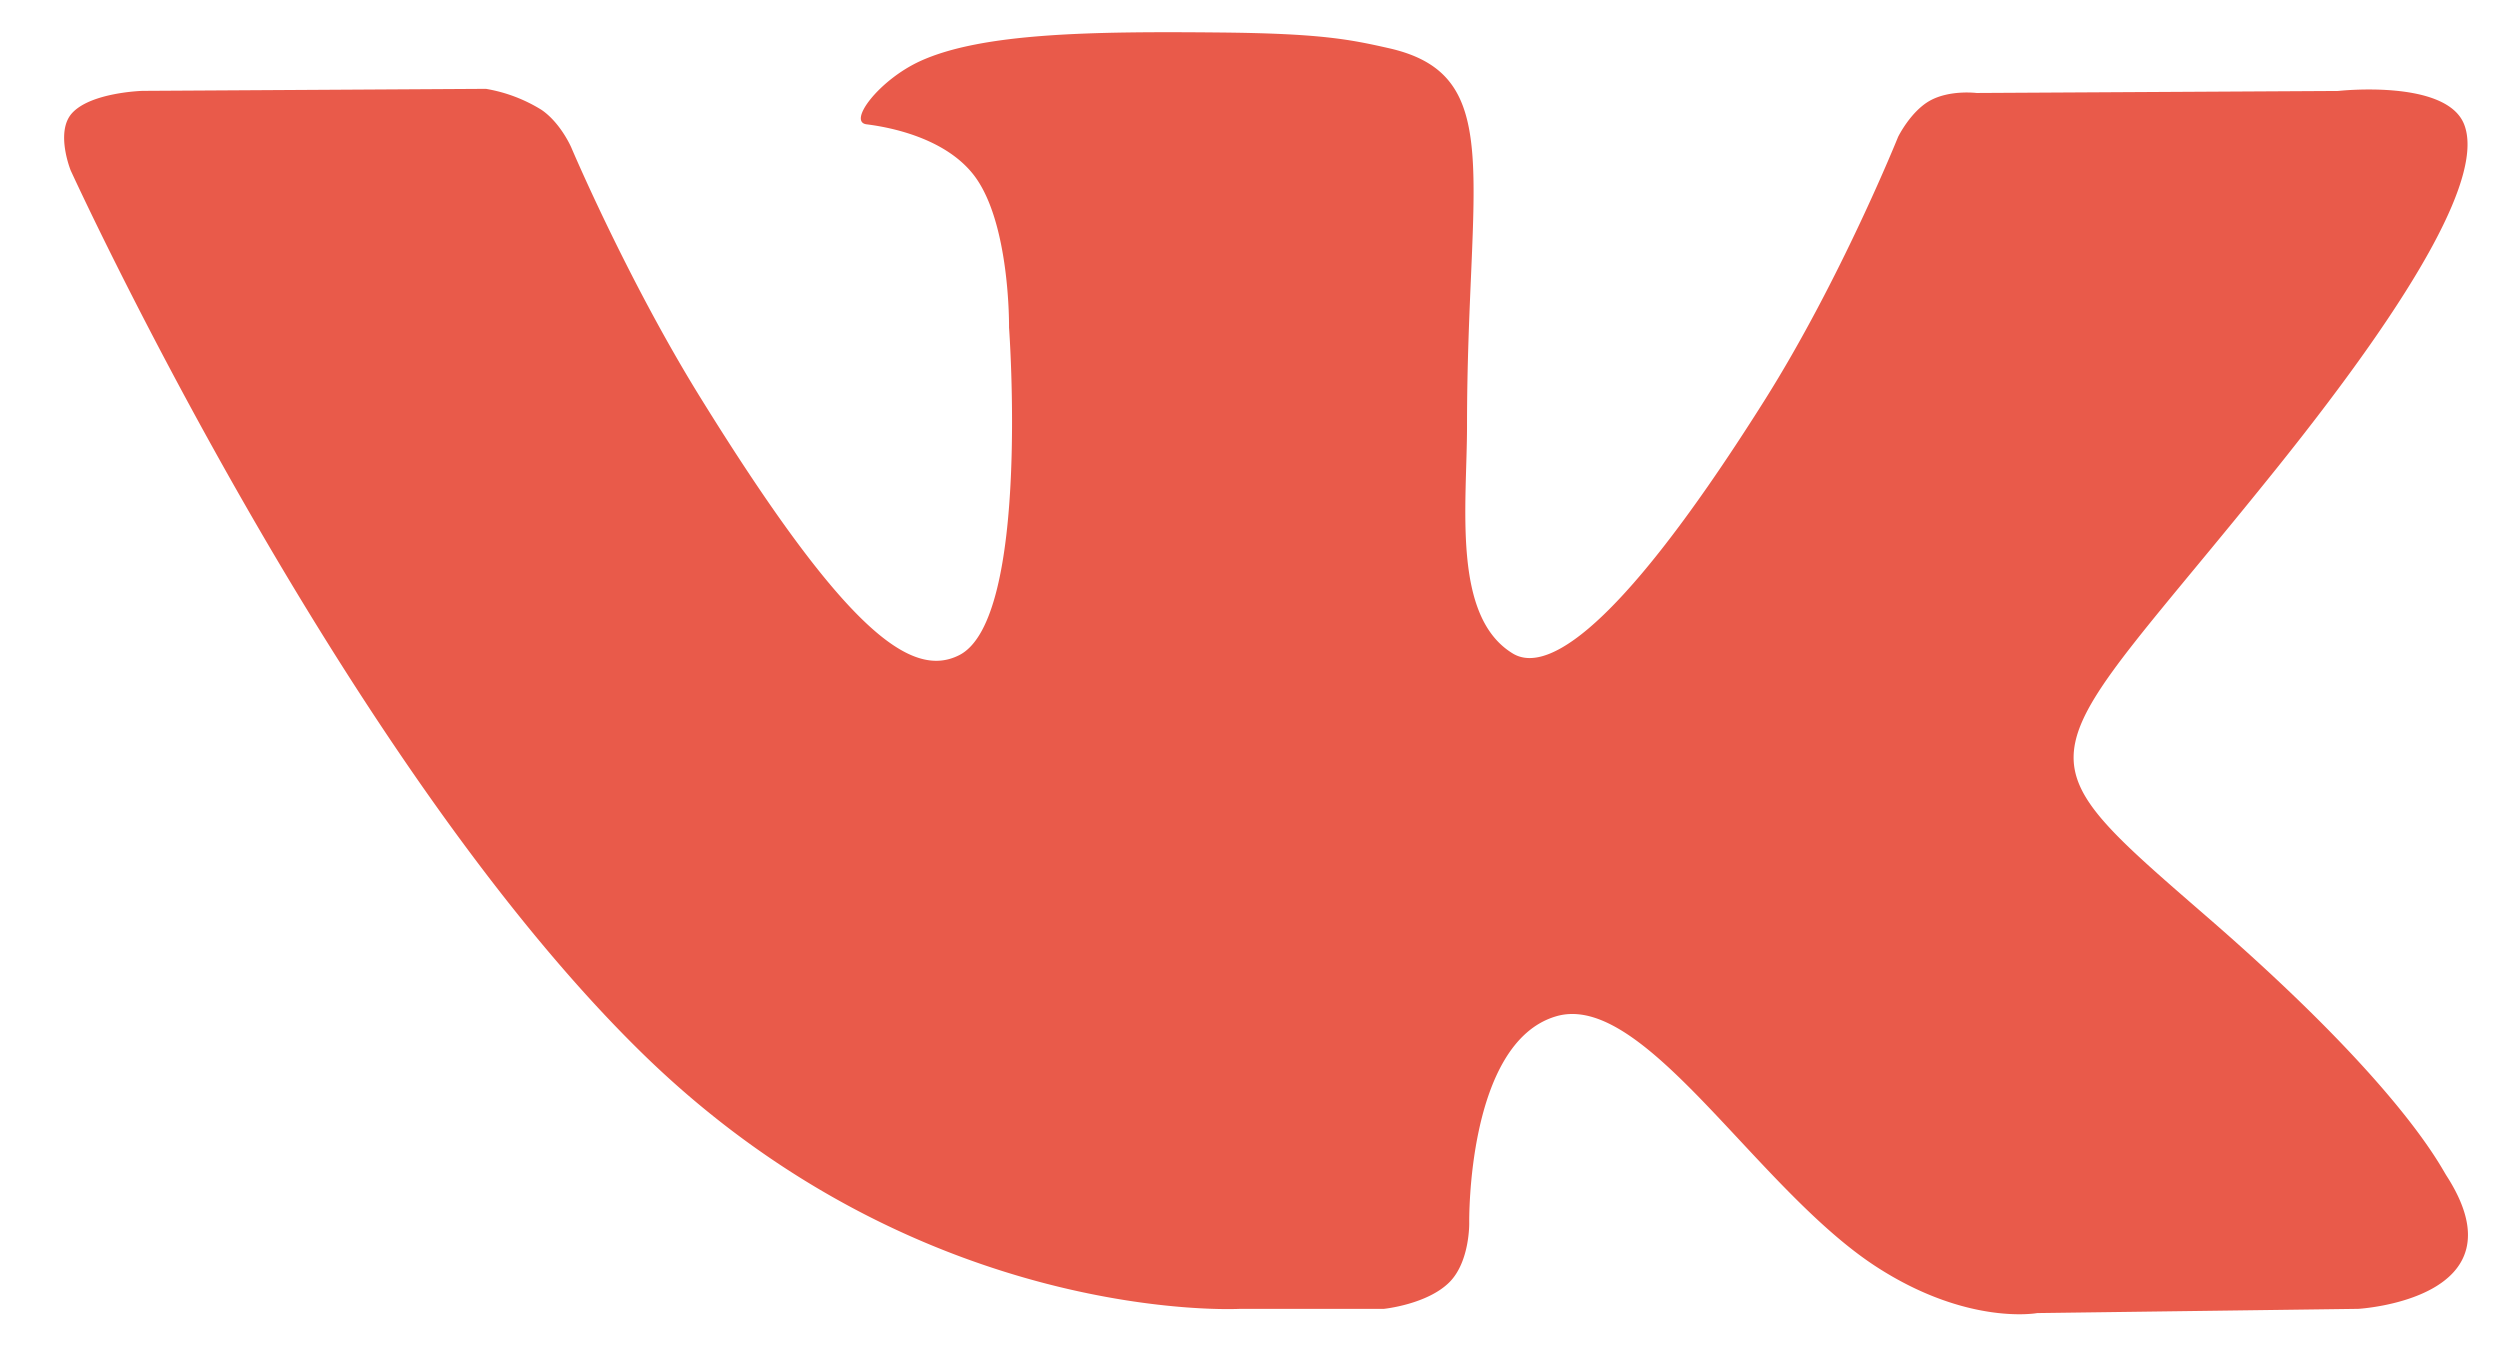 <svg width="26" height="14" viewBox="0 0 26 14" fill="none" xmlns="http://www.w3.org/2000/svg"><path fill-rule="evenodd" clip-rule="evenodd" d="M12.899 13.612h1.494s.451-.046.682-.278c.212-.214.205-.614.205-.614s-.029-1.874.902-2.15c.917-.273 2.095 1.811 3.344 2.612.944.607 1.661.474 1.661.474l3.339-.044s1.746-.1.918-1.384c-.068-.105-.482-.95-2.482-2.685-2.094-1.817-1.813-1.523.709-4.665 1.535-1.913 2.15-3.082 1.957-3.582-.183-.477-1.312-.35-1.312-.35l-3.76.021s-.278-.035-.485.08c-.202.113-.331.377-.331.377s-.595 1.48-1.389 2.74c-1.674 2.657-2.343 2.798-2.617 2.633-.636-.385-.477-1.545-.477-2.37 0-2.574.418-3.648-.814-3.926-.408-.092-.71-.153-1.754-.163-1.342-.013-2.477.004-3.12.298-.427.196-.757.632-.556.657.249.031.811.142 1.11.522.385.49.371 1.59.371 1.59s.222 3.031-.517 3.408c-.506.258-1.202-.27-2.694-2.68-.764-1.235-1.342-2.6-1.342-2.6s-.11-.255-.31-.391a1.603 1.603 0 00-.577-.218L1.482.945S.946.96.749 1.177c-.176.194-.014.595-.014.595s2.796 6.117 5.963 9.2c2.904 2.826 6.2 2.64 6.2 2.64z" fill="#E95A4A"/></svg>